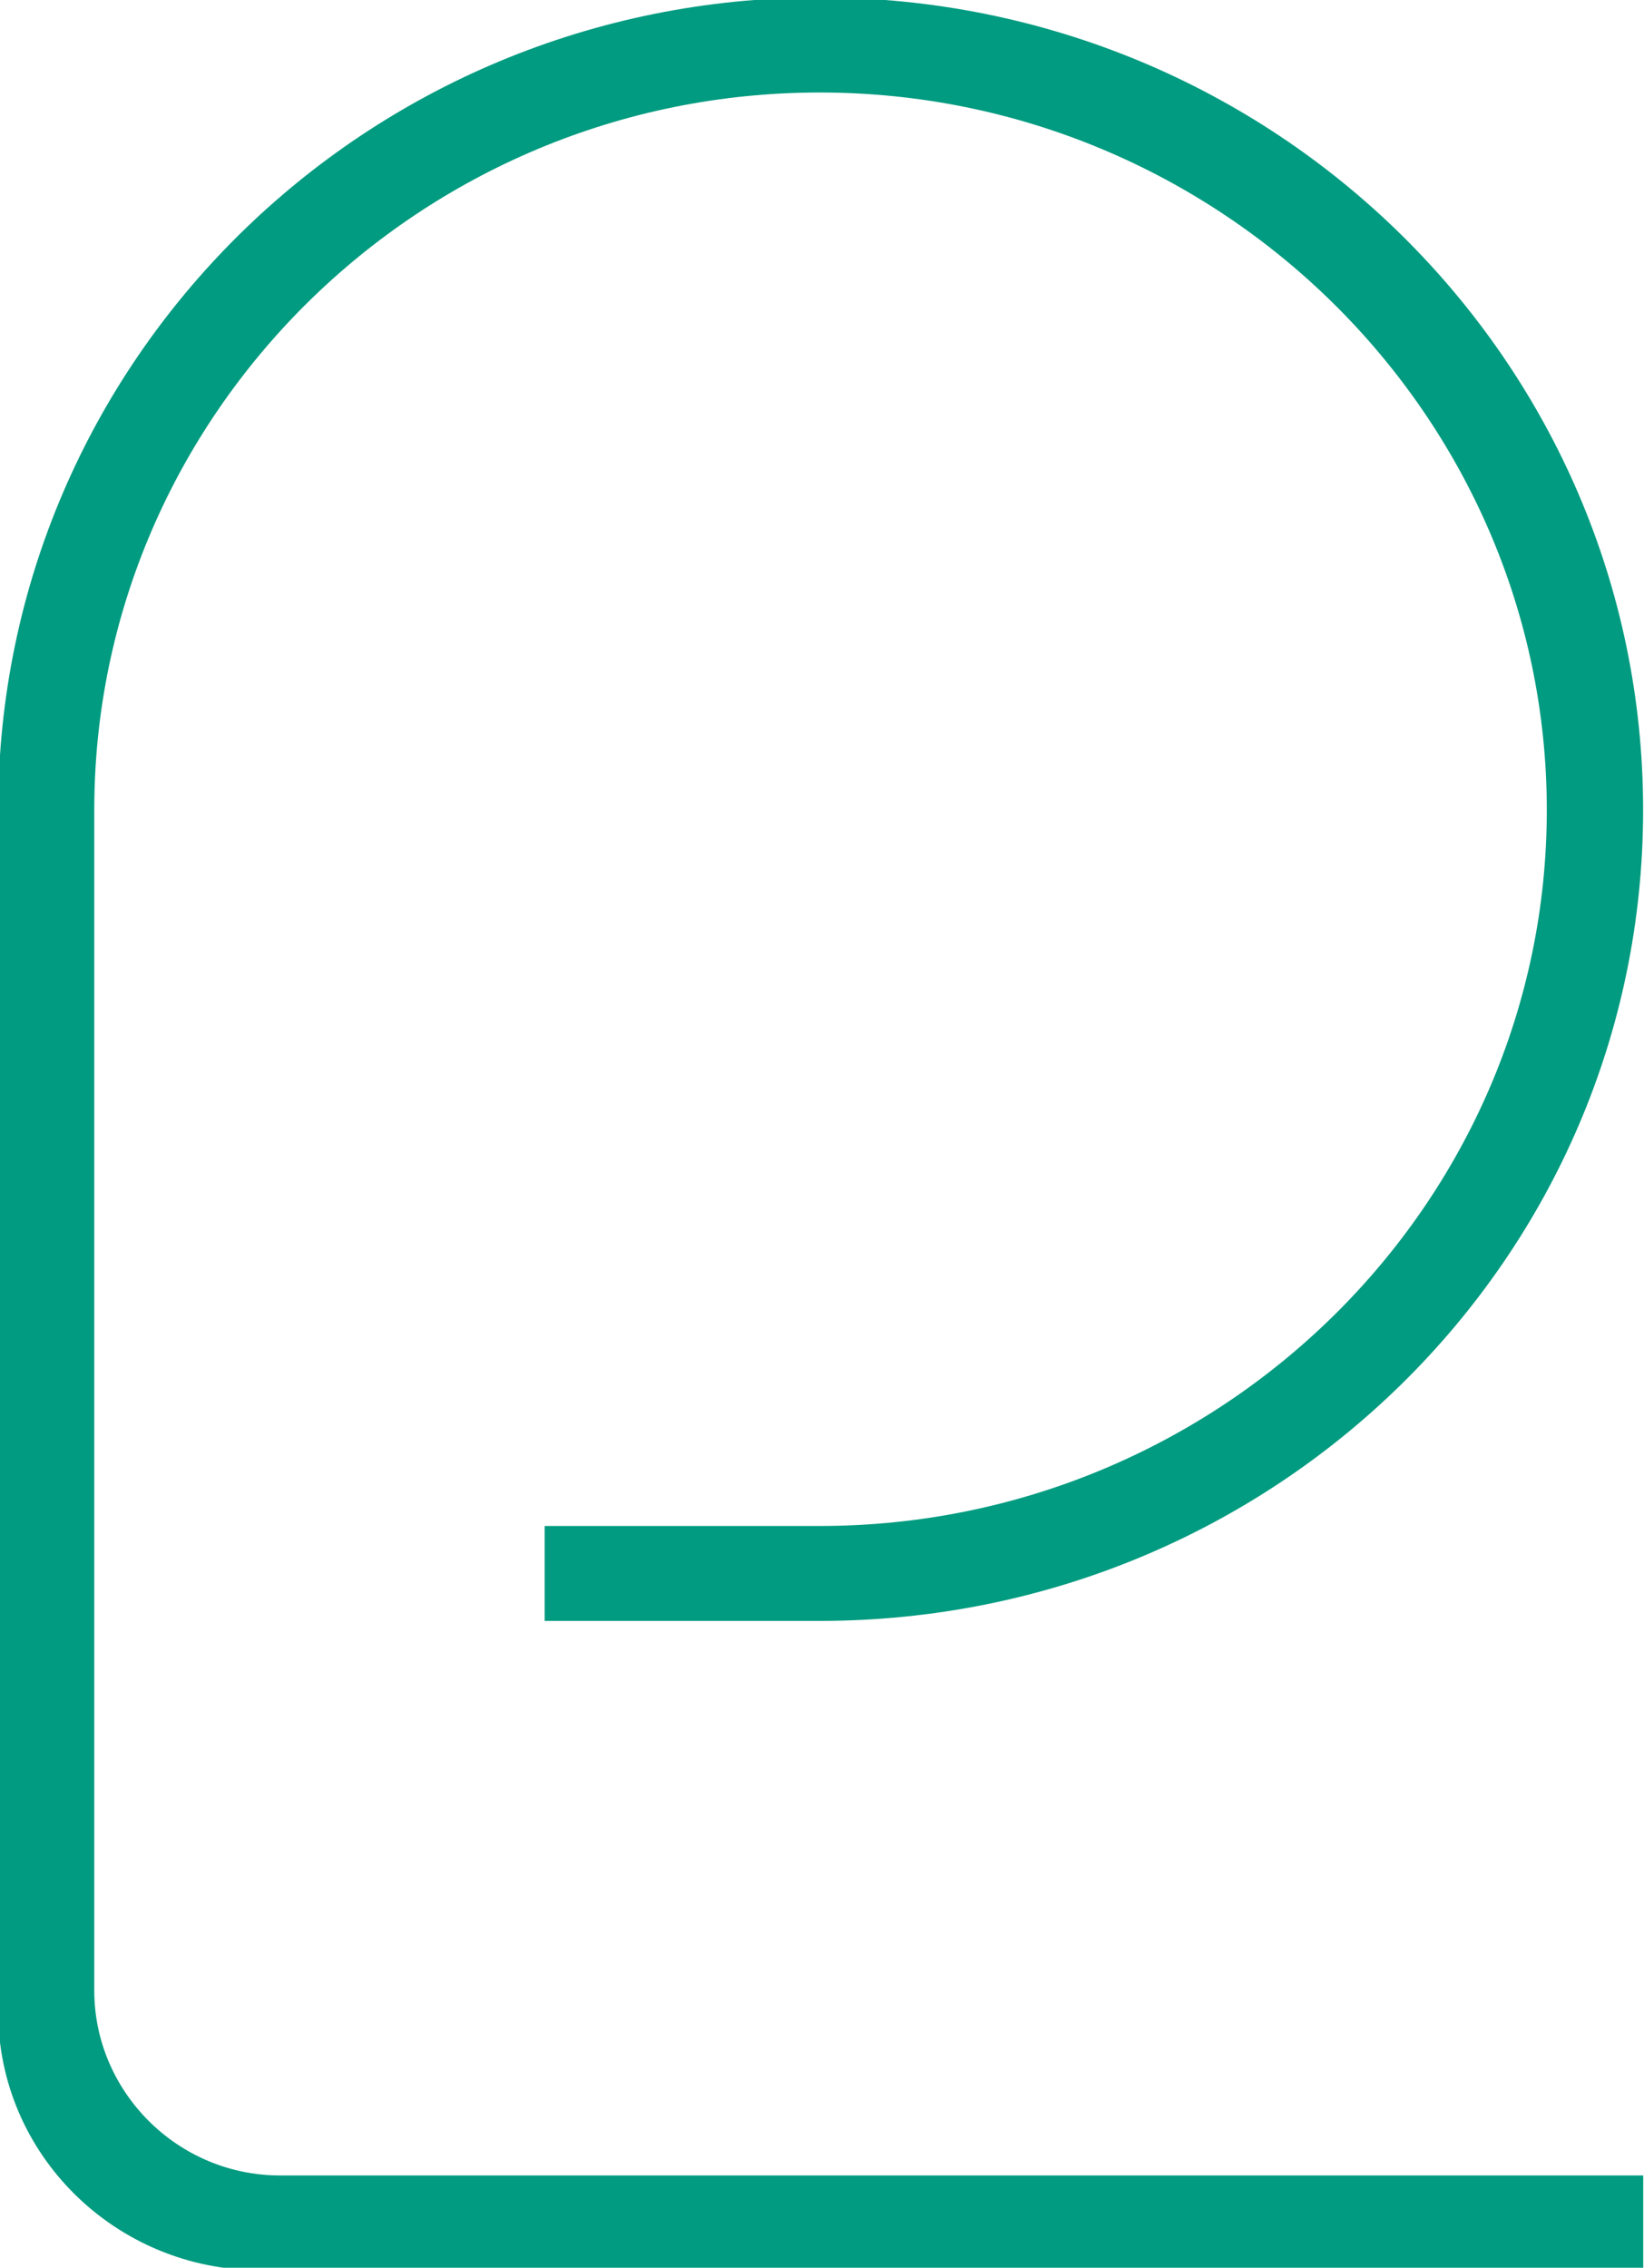 <svg width="253" height="349" viewBox="0.482 0.388 252.036 348.223" fill="none" xmlns="http://www.w3.org/2000/svg">
<path d="M126.143 0C56.359 0 0.066 55.791 0 124.635V309.276C0 331.214 18.025 349 40.257 349H252.598V334.44H43.297C27.539 334.44 14.755 321.583 14.755 306.034V124.651C14.821 64.077 64.756 14.592 126.143 14.592C187.531 14.592 237.794 64.141 237.794 124.764C237.794 185.388 187.58 234.71 126.143 234.71H83.915V249.286H126.143C195.976 249.286 252.582 193.673 252.582 124.764C252.582 55.856 195.976 0 126.143 0Z" fill="#009B80"/>
</svg>
